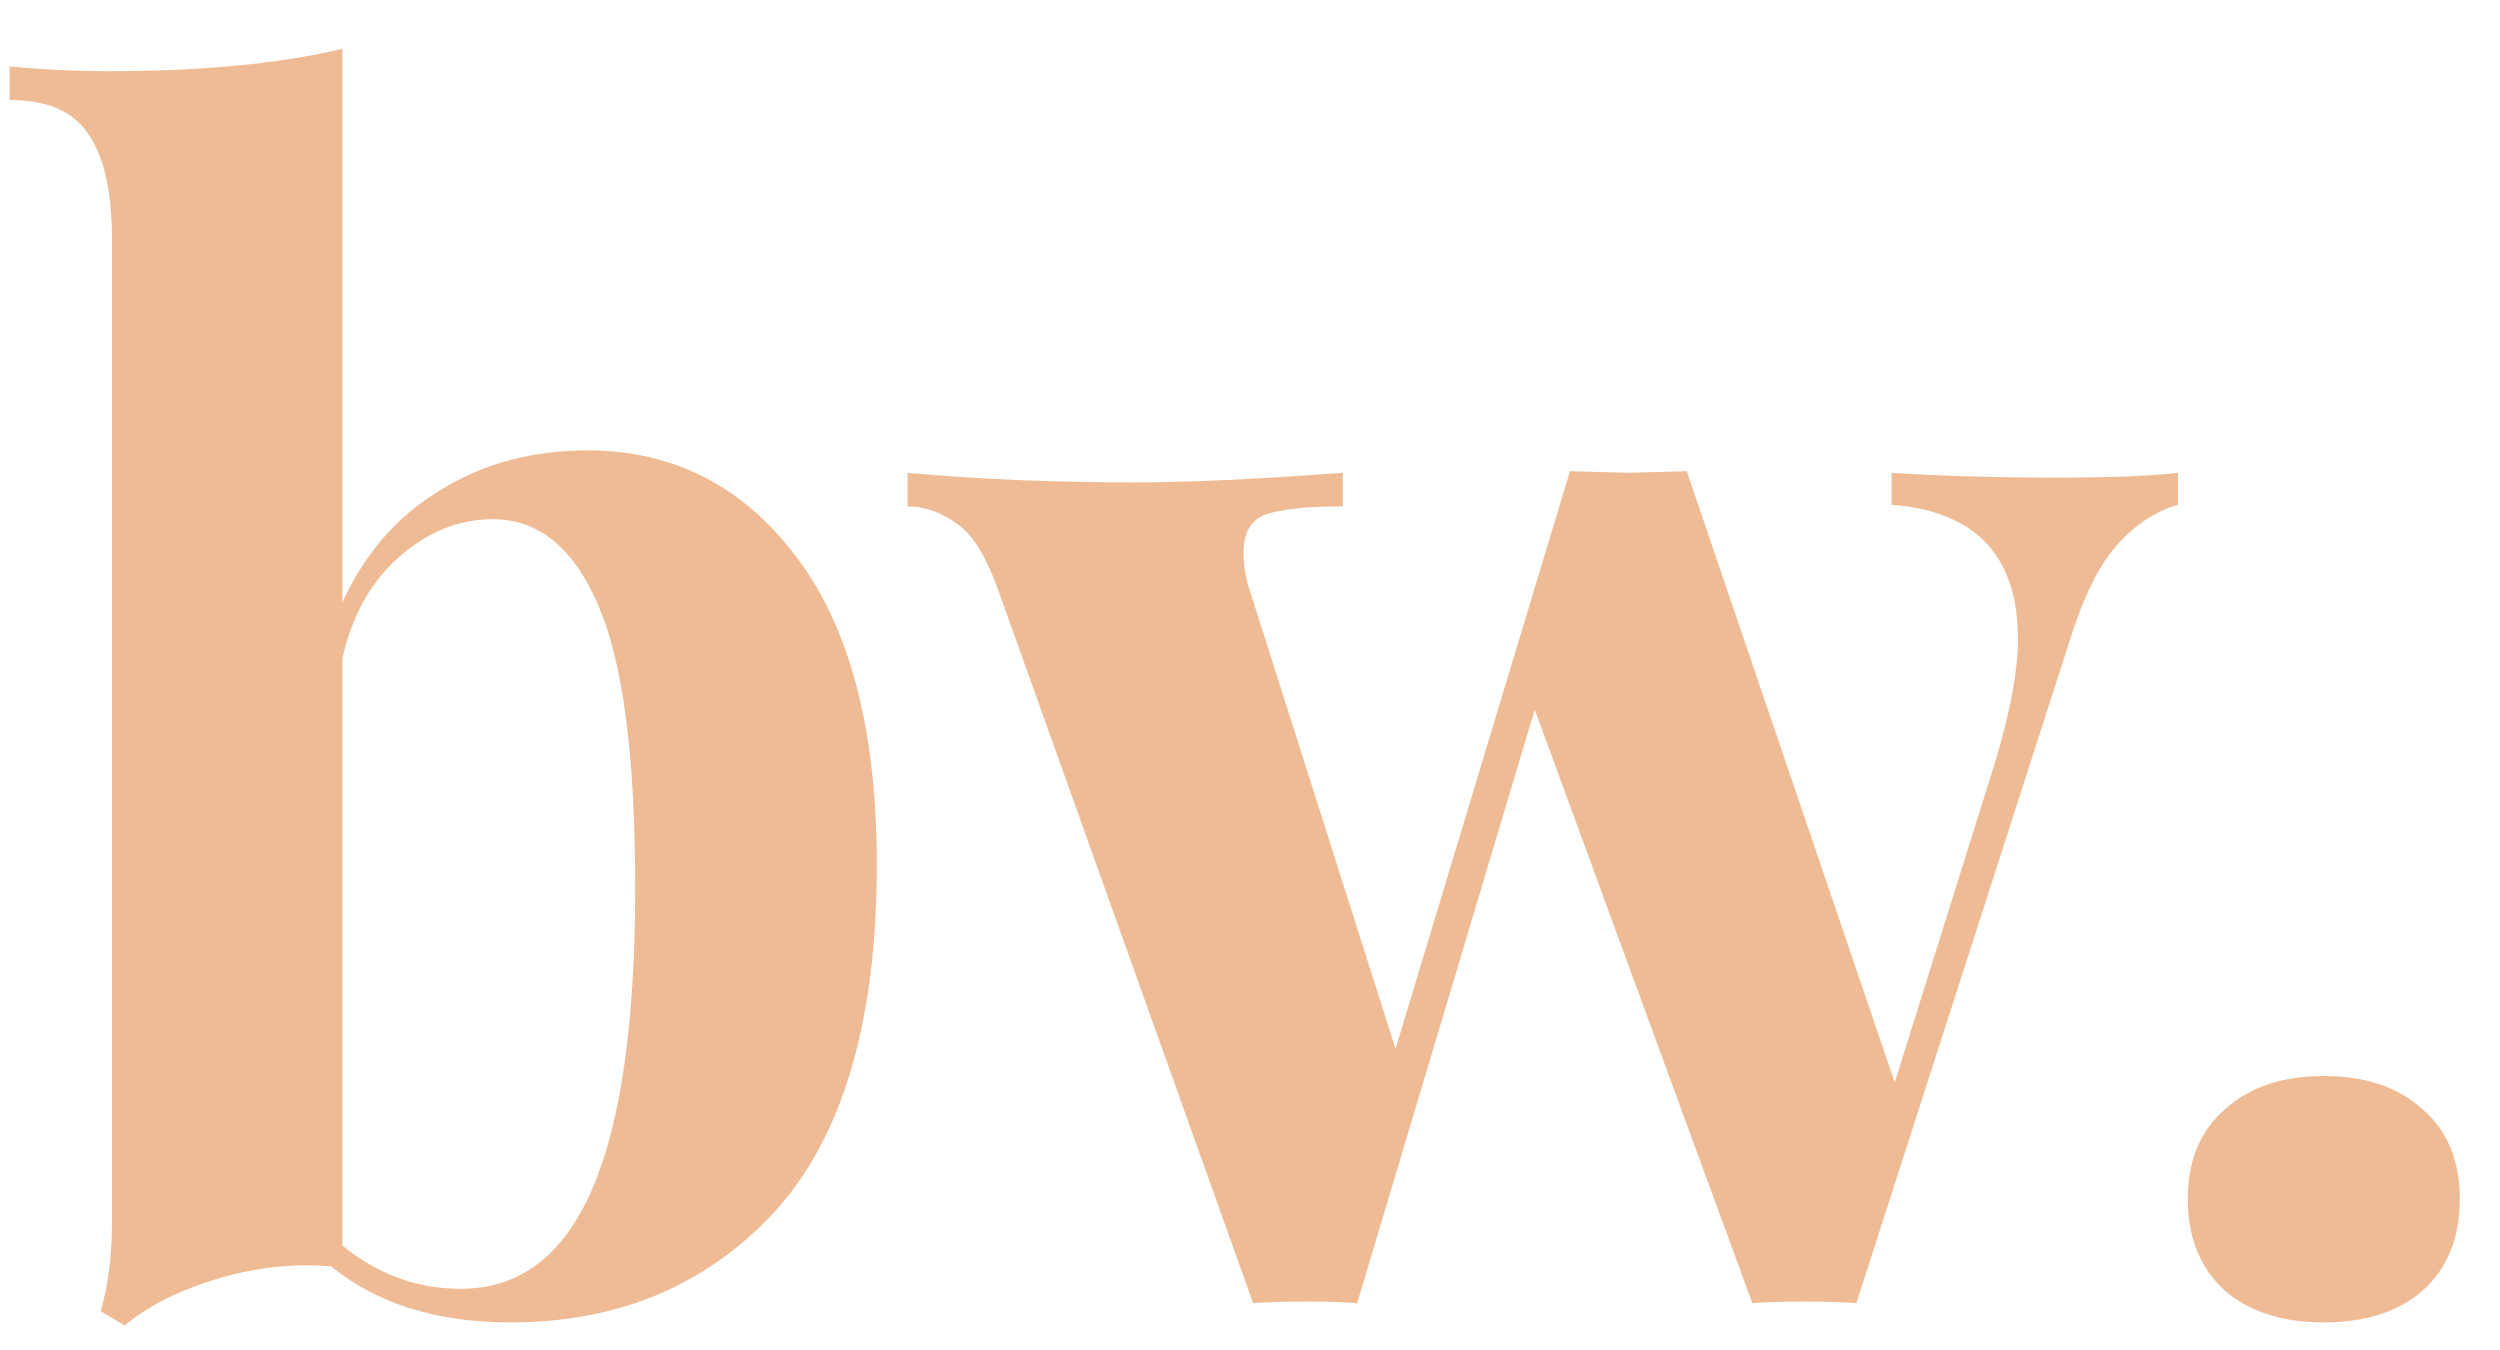 <svg width="50" height="27" viewBox="0 0 50 27" fill="none" xmlns="http://www.w3.org/2000/svg">
<path d="M11.744 9.008C13.472 9.008 14.869 9.723 15.936 11.152C17.003 12.56 17.536 14.608 17.536 17.296C17.536 20.432 16.853 22.747 15.488 24.24C14.123 25.712 12.363 26.448 10.208 26.448C8.736 26.448 7.541 26.075 6.624 25.328C5.856 25.264 5.088 25.349 4.32 25.584C3.552 25.819 2.944 26.128 2.496 26.512L2.016 26.224C2.165 25.691 2.24 25.093 2.24 24.432V4.816C2.24 3.835 2.08 3.12 1.76 2.672C1.461 2.224 0.939 2 0.192 2V1.328C0.853 1.392 1.515 1.424 2.176 1.424C4.032 1.424 5.589 1.275 6.848 0.976V12.048C7.296 11.067 7.947 10.32 8.8 9.808C9.653 9.275 10.635 9.008 11.744 9.008ZM9.216 25.776C10.389 25.776 11.264 25.115 11.84 23.792C12.416 22.469 12.704 20.453 12.704 17.744C12.704 15.12 12.459 13.243 11.968 12.112C11.477 10.96 10.773 10.384 9.856 10.384C9.173 10.384 8.544 10.64 7.968 11.152C7.413 11.643 7.04 12.315 6.848 13.168V24.912C7.552 25.488 8.341 25.776 9.216 25.776ZM41.127 9.552C42.215 9.552 43.026 9.52 43.559 9.456V10.096C43.111 10.224 42.706 10.491 42.343 10.896C41.98 11.301 41.66 11.952 41.383 12.848L37.127 26.064C36.892 26.043 36.54 26.032 36.071 26.032C35.623 26.032 35.282 26.043 35.047 26.064L30.695 14.192L27.143 26.064C26.93 26.043 26.588 26.032 26.119 26.032C25.65 26.032 25.298 26.043 25.063 26.064L20.007 11.92C19.751 11.173 19.463 10.693 19.143 10.48C18.823 10.245 18.492 10.128 18.151 10.128V9.456C19.538 9.584 21.052 9.648 22.695 9.648C23.762 9.648 25.148 9.584 26.855 9.456V10.128C26.151 10.128 25.639 10.181 25.319 10.288C25.02 10.395 24.871 10.651 24.871 11.056C24.871 11.333 24.924 11.621 25.031 11.92L27.911 20.976L31.399 9.424L32.583 9.456L33.735 9.424L37.895 21.648L39.911 15.216C40.21 14.213 40.359 13.403 40.359 12.784C40.359 11.12 39.516 10.224 37.831 10.096V9.456C38.834 9.52 39.932 9.552 41.127 9.552ZM46.476 21.52C47.308 21.52 47.97 21.744 48.46 22.192C48.951 22.619 49.196 23.216 49.196 23.984C49.196 24.752 48.951 25.36 48.46 25.808C47.97 26.235 47.308 26.448 46.476 26.448C45.644 26.448 44.983 26.235 44.492 25.808C44.002 25.36 43.756 24.752 43.756 23.984C43.756 23.216 44.002 22.619 44.492 22.192C44.983 21.744 45.644 21.52 46.476 21.52Z" fill="#EEBB94"/>
</svg>
